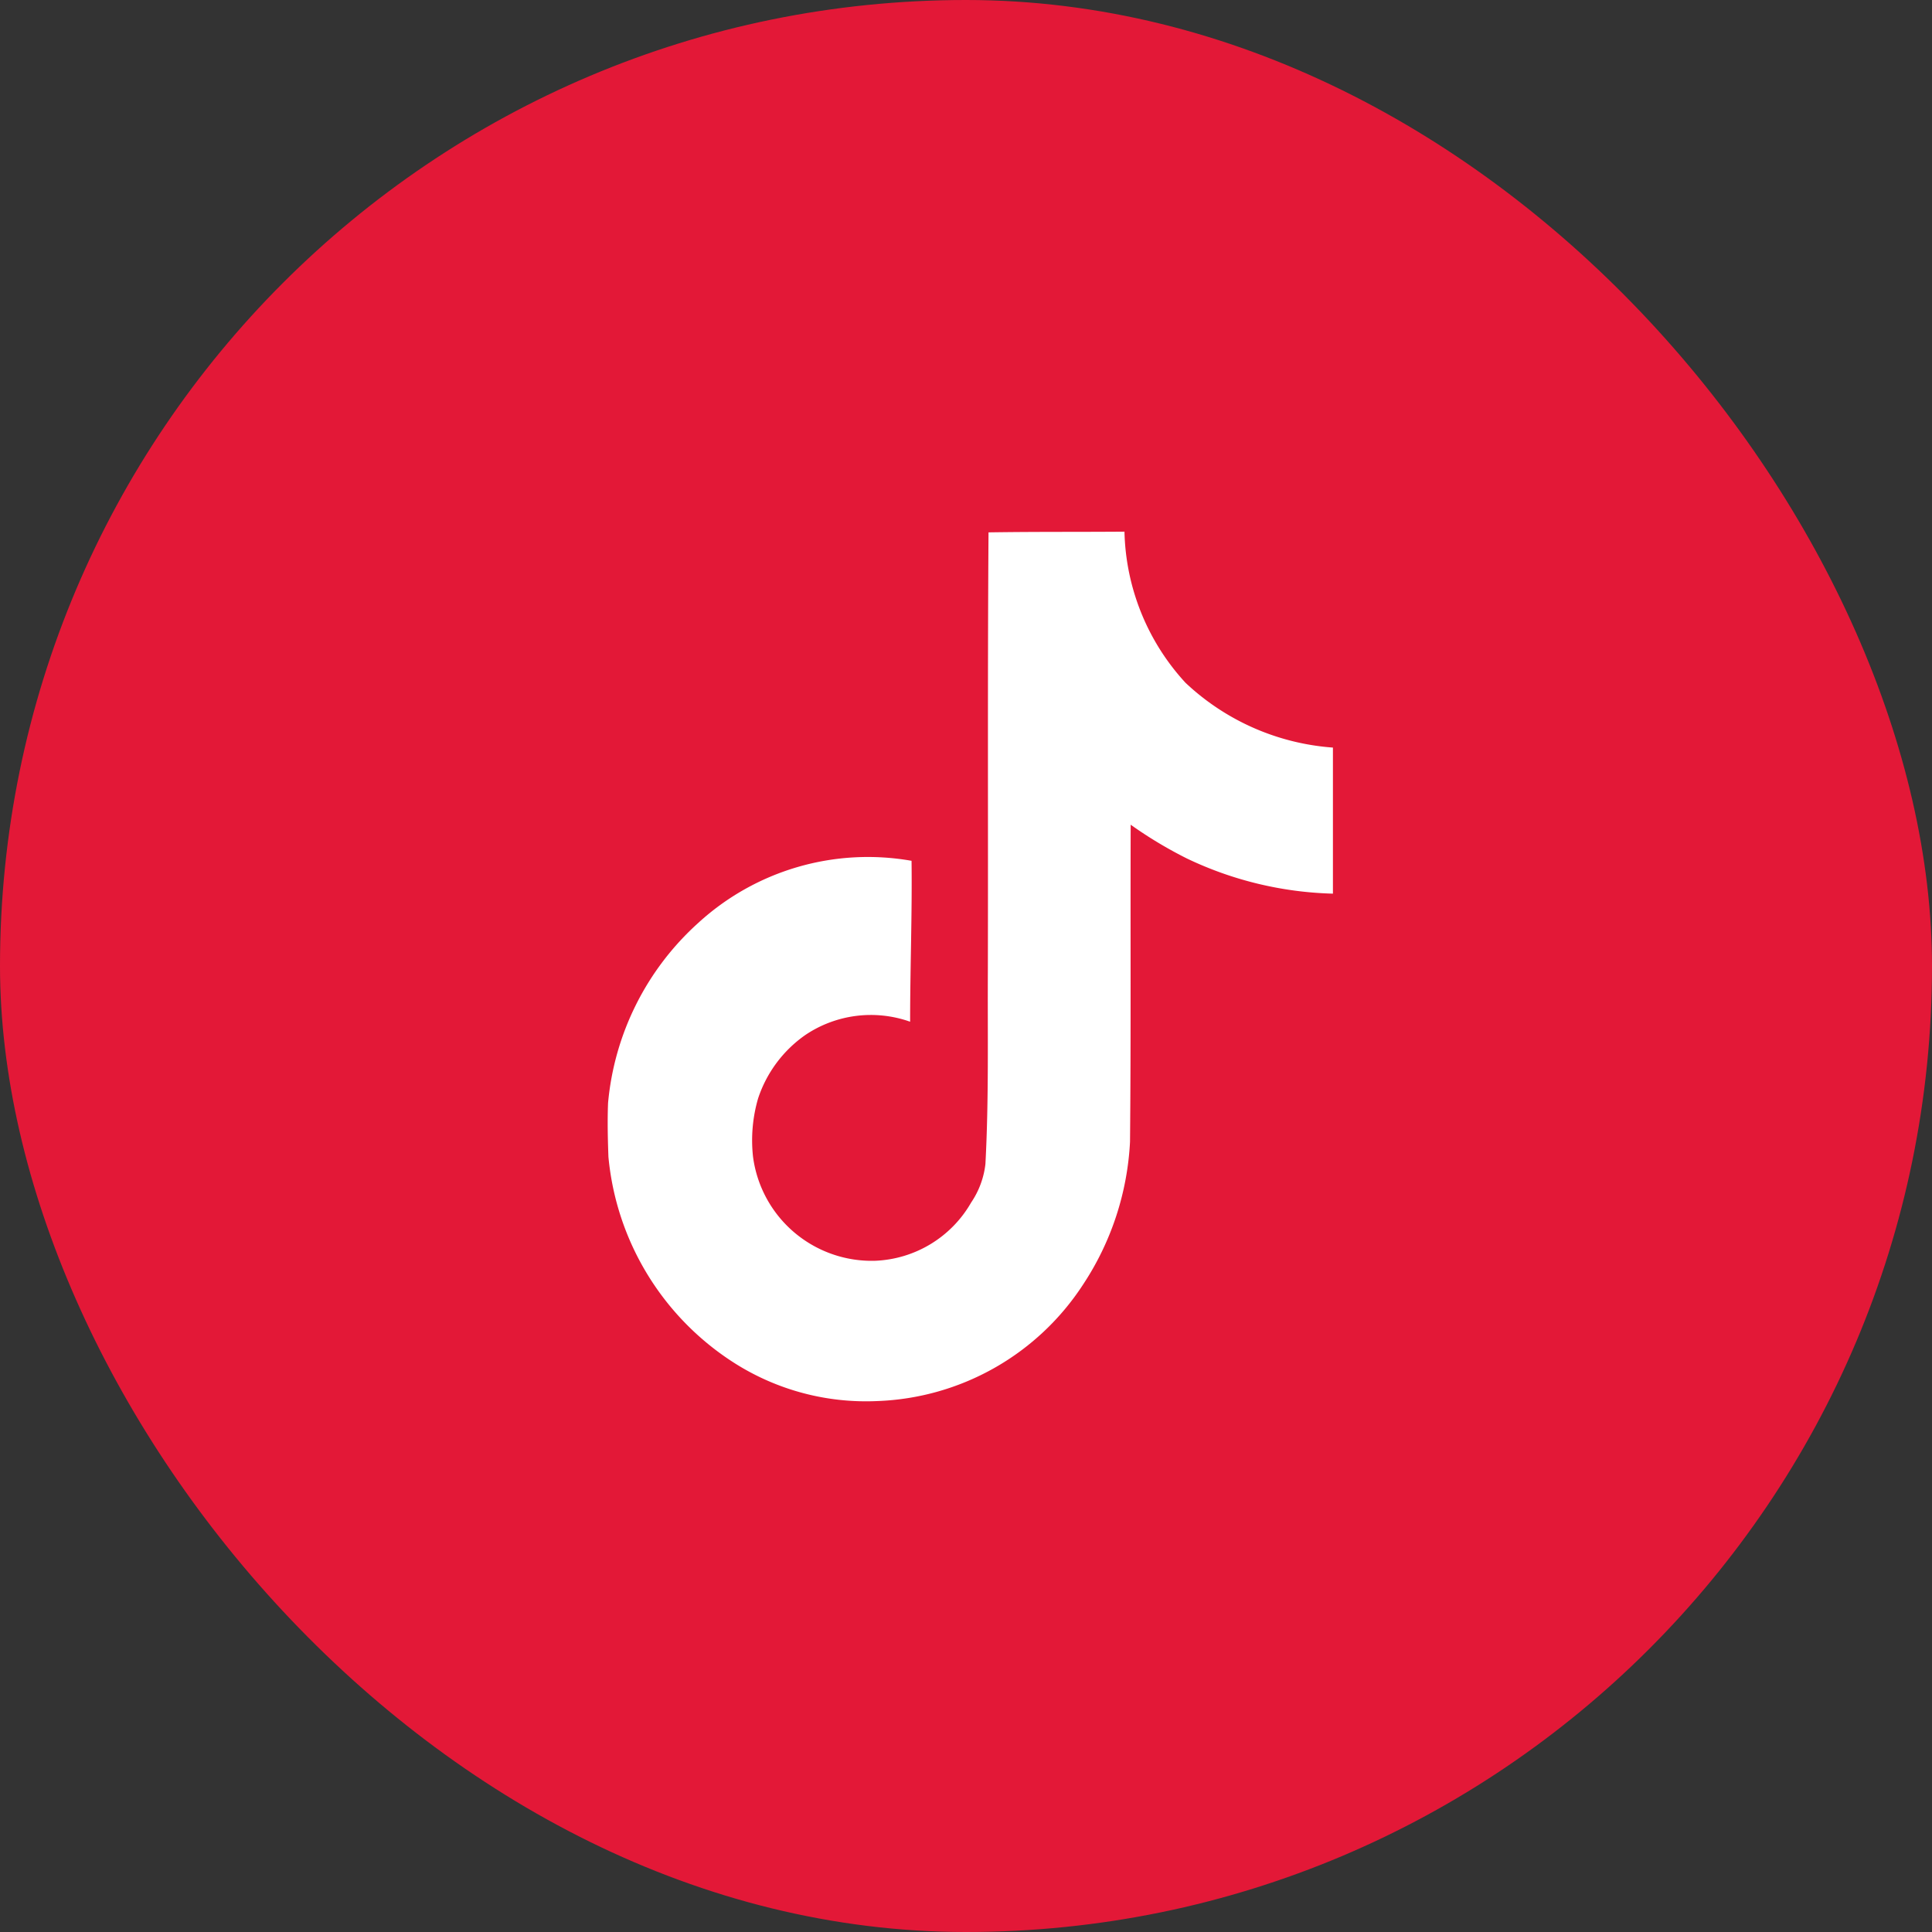 <svg xmlns="http://www.w3.org/2000/svg" width="38" height="38" viewBox="0 0 38 38">
  <rect x="0" y="0" width="38" height="38" fill="#333333" stroke="none"/>
  <g id="tiktok" transform="translate(0.089)">
    <rect id="Retângulo_4771" data-name="Retângulo 4771" width="38" height="38" rx="19" transform="translate(-0.089)" fill="#e31837"/>
    <path id="tiktok-2" data-name="tiktok" d="M9.856.014C10.751,0,11.64.007,12.529,0a4.536,4.536,0,0,0,1.2,2.972,4.724,4.724,0,0,0,2.9,1.275V7.12a7.072,7.072,0,0,1-2.871-.691,8.363,8.363,0,0,1-1.107-.665c-.007,2.081.007,4.163-.013,6.236a5.6,5.6,0,0,1-.923,2.808A5.044,5.044,0,0,1,7.668,17.1a4.827,4.827,0,0,1-2.789-.734,5.4,5.4,0,0,1-2.5-4.07c-.013-.356-.021-.713-.007-1.062A5.426,5.426,0,0,1,4.141,7.7a4.942,4.942,0,0,1,4.2-1.226c.013,1.055-.028,2.11-.028,3.165A2.309,2.309,0,0,0,6.252,9.9a2.463,2.463,0,0,0-.929,1.247,2.946,2.946,0,0,0-.1,1.147A2.354,2.354,0,0,0,7.62,14.341a2.281,2.281,0,0,0,1.894-1.147,1.686,1.686,0,0,0,.28-.756c.068-1.275.041-2.544.048-3.821.007-2.872-.007-5.737.013-8.6Z" transform="translate(9.499 10.457)" fill="#fff"/>
  </g>
</svg>
